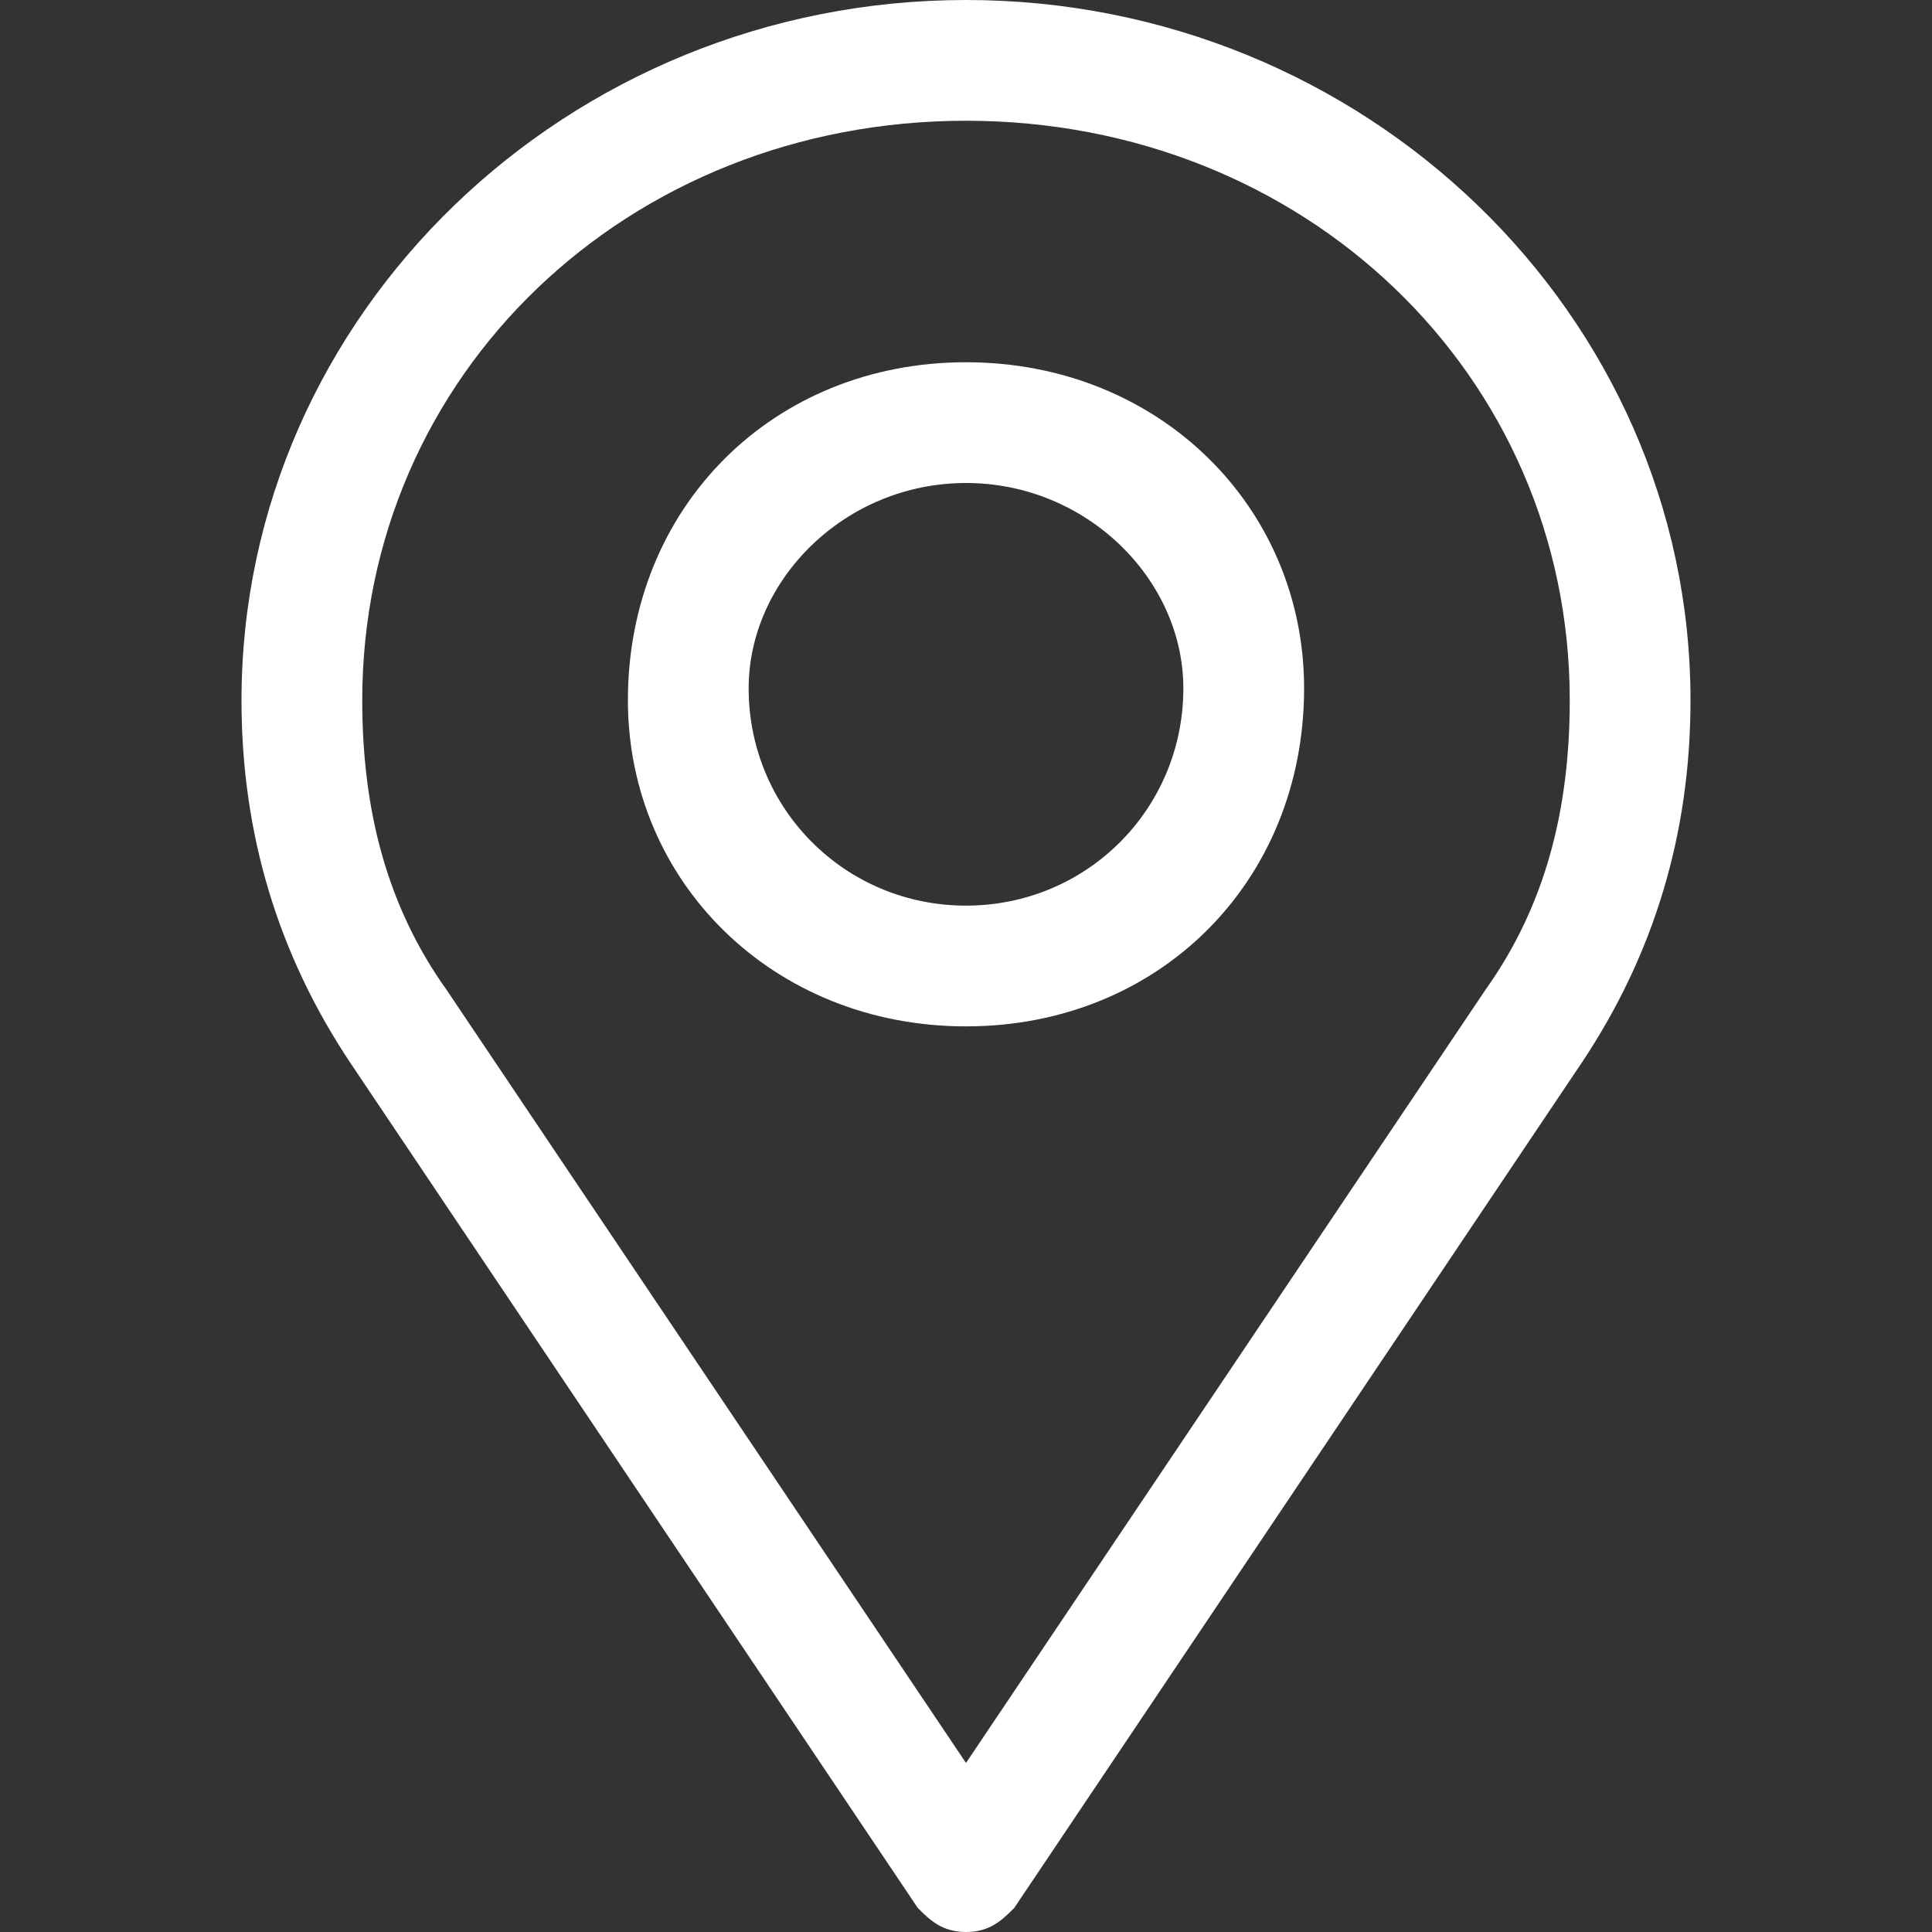 <?xml version="1.0" standalone="no"?><!DOCTYPE svg PUBLIC "-//W3C//DTD SVG 1.1//EN" "http://www.w3.org/Graphics/SVG/1.1/DTD/svg11.dtd"><svg t="1507882713885" class="icon" style="" viewBox="0 0 1024 1024" version="1.1" xmlns="http://www.w3.org/2000/svg" p-id="4100" xmlns:xlink="http://www.w3.org/1999/xlink" width="200" height="200"><rect x="0" y="0" width="1024" height="1024" fill="#333333" stroke="none"/><defs><style type="text/css"></style></defs><path d="M486.4 1011.2c6.4 6.4 12.8 12.8 25.6 12.8s19.2-6.4 25.6-12.8l300.8-448c38.4-57.6 57.6-121.6 57.6-192C896 166.4 723.2 0 512 0S128 166.4 128 371.2c0 70.4 19.2 134.4 57.6 192l300.8 448zM512 64c179.2 0 320 134.4 320 307.2 0 57.6-12.8 108.8-44.8 153.6L512 934.4 236.8 524.8C204.8 480 192 428.8 192 371.2 192 198.4 332.8 64 512 64z" fill="#ffffff" p-id="4101"></path><path d="M512 544c102.4 0 179.2-76.8 179.2-179.2C691.2 268.8 614.4 192 512 192 409.6 192 332.8 268.8 332.8 371.2c0 96 76.8 172.8 179.2 172.8zM512 256c64 0 115.2 51.2 115.2 108.8 0 64-51.2 115.2-115.2 115.2s-115.2-51.2-115.2-115.2C396.8 307.2 448 256 512 256z" fill="#ffffff" p-id="4102"></path></svg>
